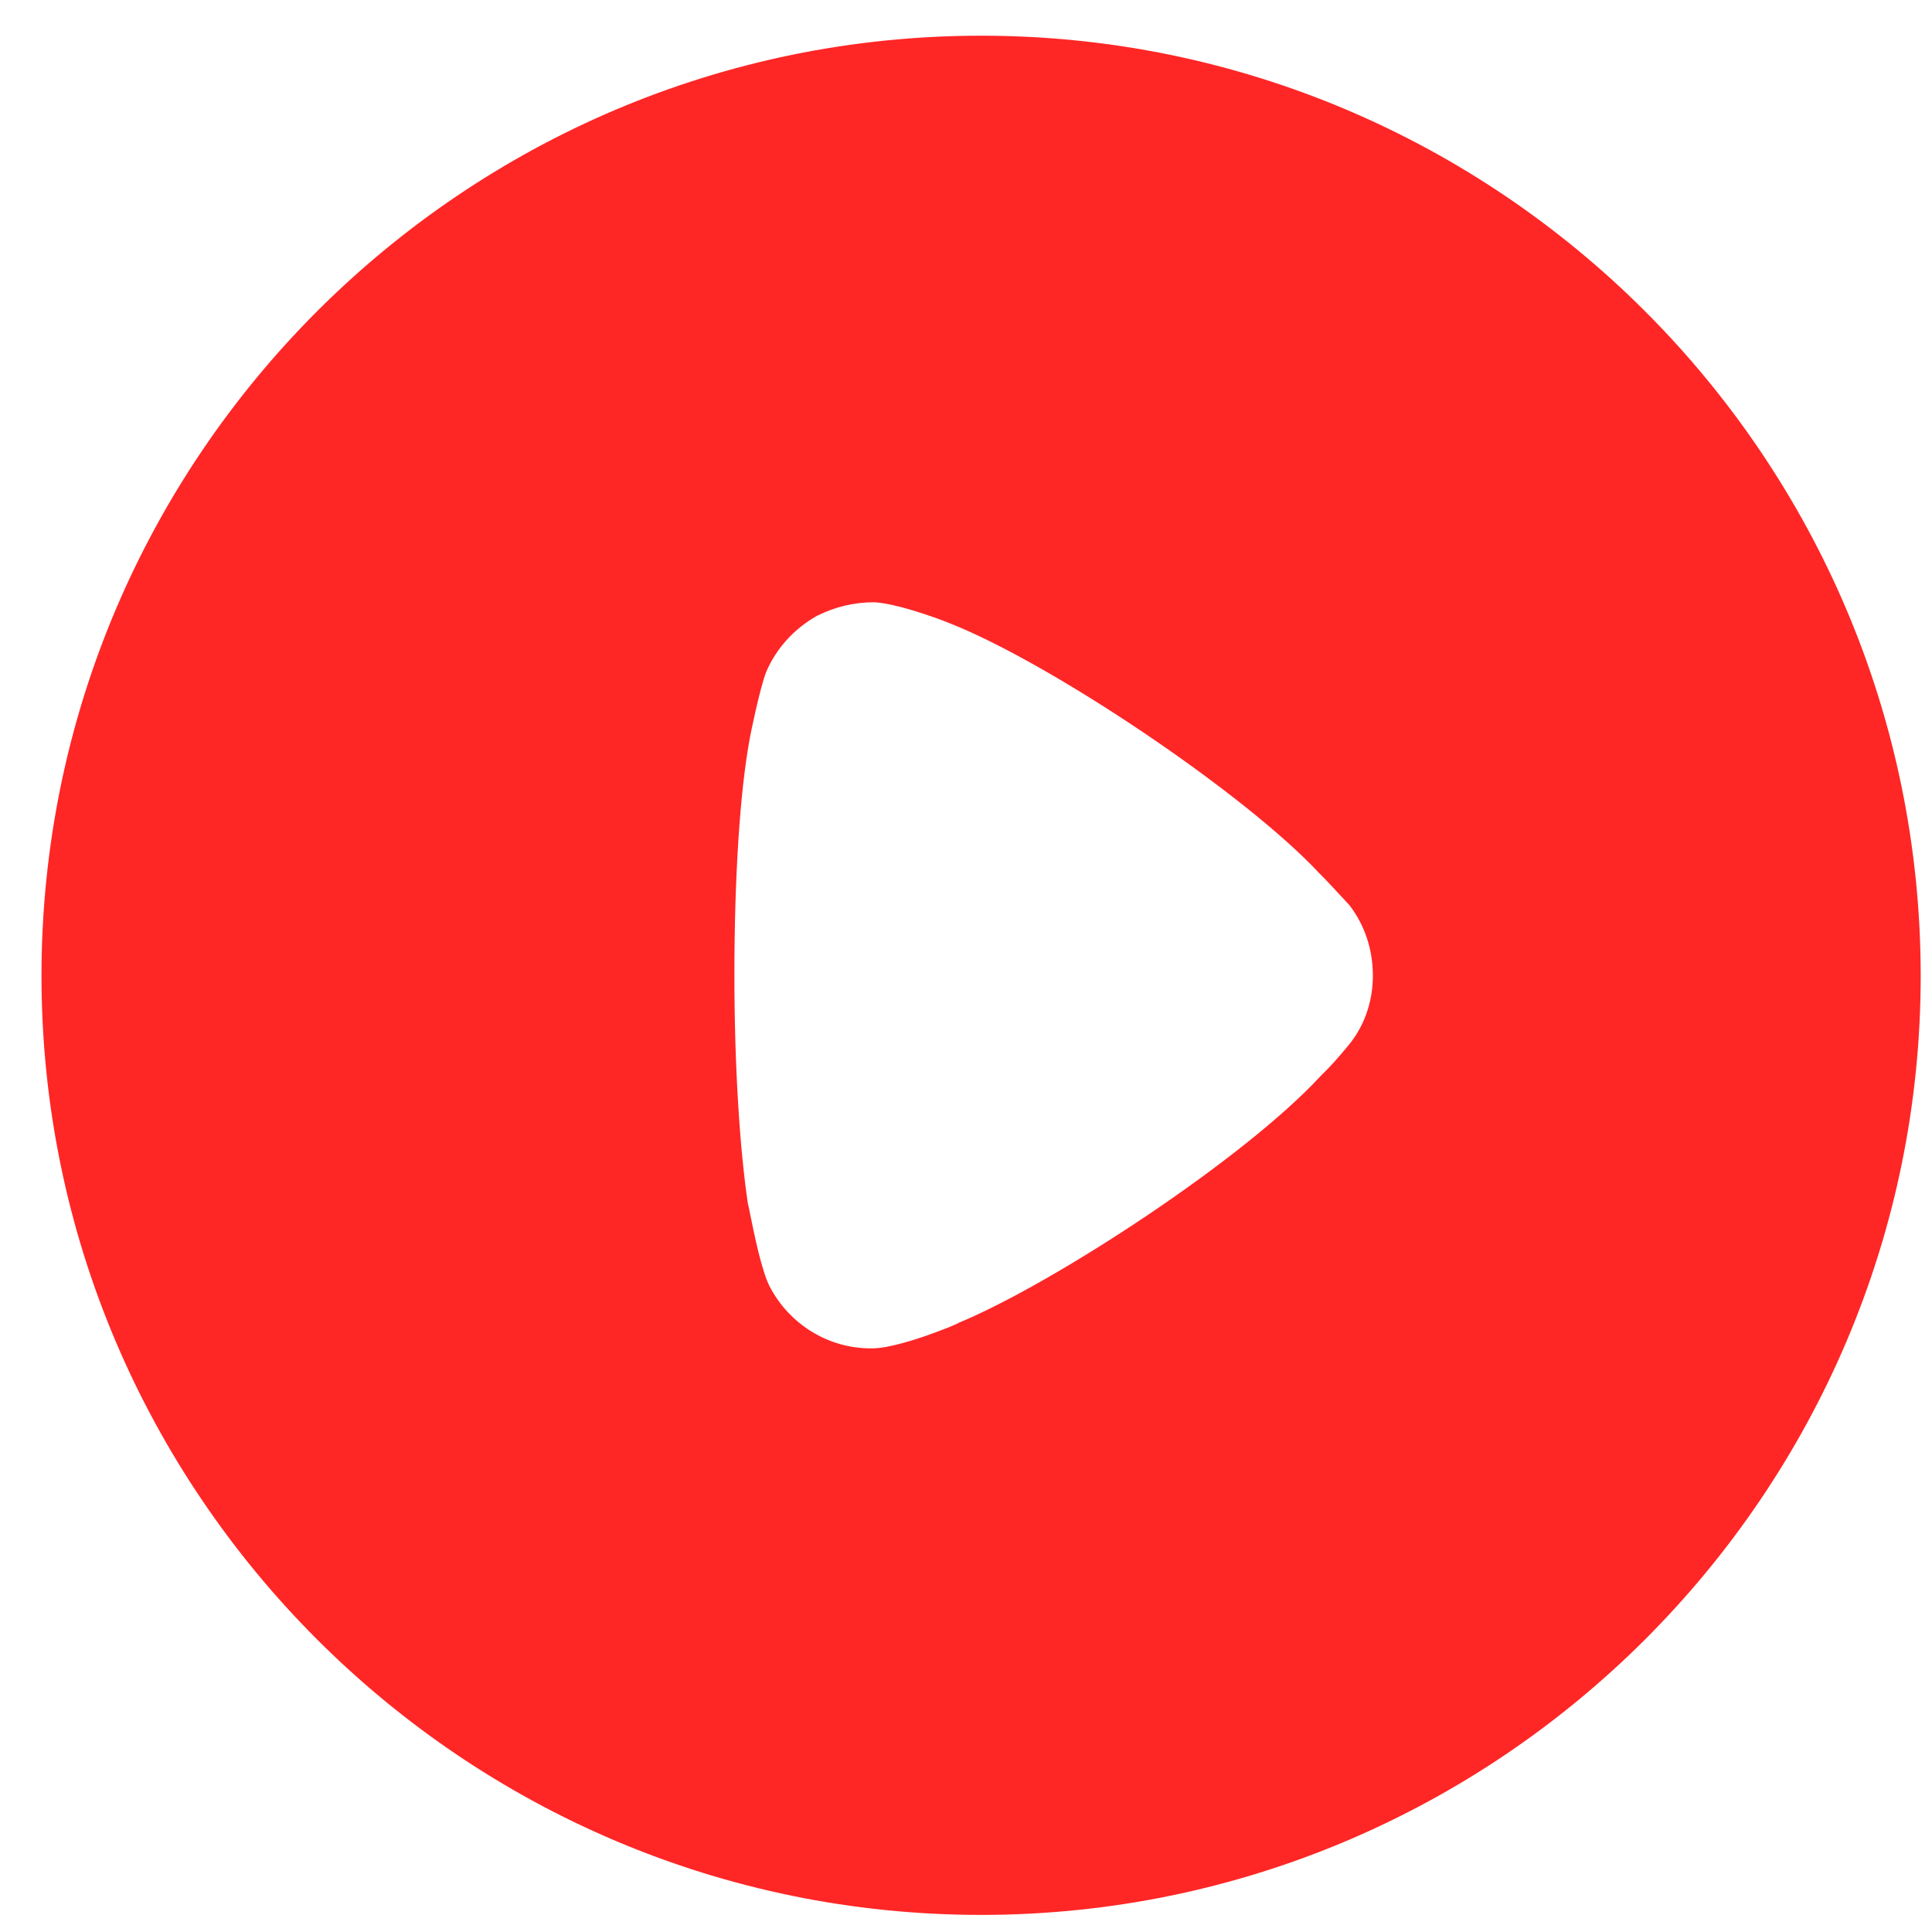 <svg width="40" height="40" viewBox="0 0 40 40" fill="none" xmlns="http://www.w3.org/2000/svg">
<path fill-rule="evenodd" clip-rule="evenodd" d="M0.859 20.204C0.859 9.466 9.59 0.739 20.312 0.739C31.034 0.739 39.766 9.466 39.766 20.204C39.766 30.919 31.034 39.646 20.312 39.646C9.59 39.646 0.859 30.919 0.859 20.204ZM27.448 22.172C27.654 21.966 27.917 21.647 27.974 21.572C28.274 21.178 28.424 20.69 28.424 20.204C28.424 19.657 28.255 19.151 27.936 18.738C27.91 18.712 27.858 18.656 27.792 18.583C27.667 18.448 27.488 18.252 27.316 18.081C25.777 16.429 21.758 13.727 19.655 12.901C19.336 12.771 18.528 12.488 18.096 12.469C17.683 12.469 17.289 12.563 16.913 12.751C16.444 13.014 16.069 13.426 15.862 13.914C15.73 14.252 15.524 15.266 15.524 15.284C15.317 16.392 15.205 18.194 15.205 20.183C15.205 22.081 15.317 23.805 15.486 24.932C15.491 24.936 15.507 25.017 15.532 25.142C15.609 25.522 15.768 26.315 15.937 26.639C16.35 27.428 17.158 27.916 18.021 27.916H18.096C18.66 27.897 19.843 27.409 19.843 27.39C21.833 26.564 25.758 23.993 27.335 22.285L27.448 22.172Z" fill="#FF2626"/>
</svg>

